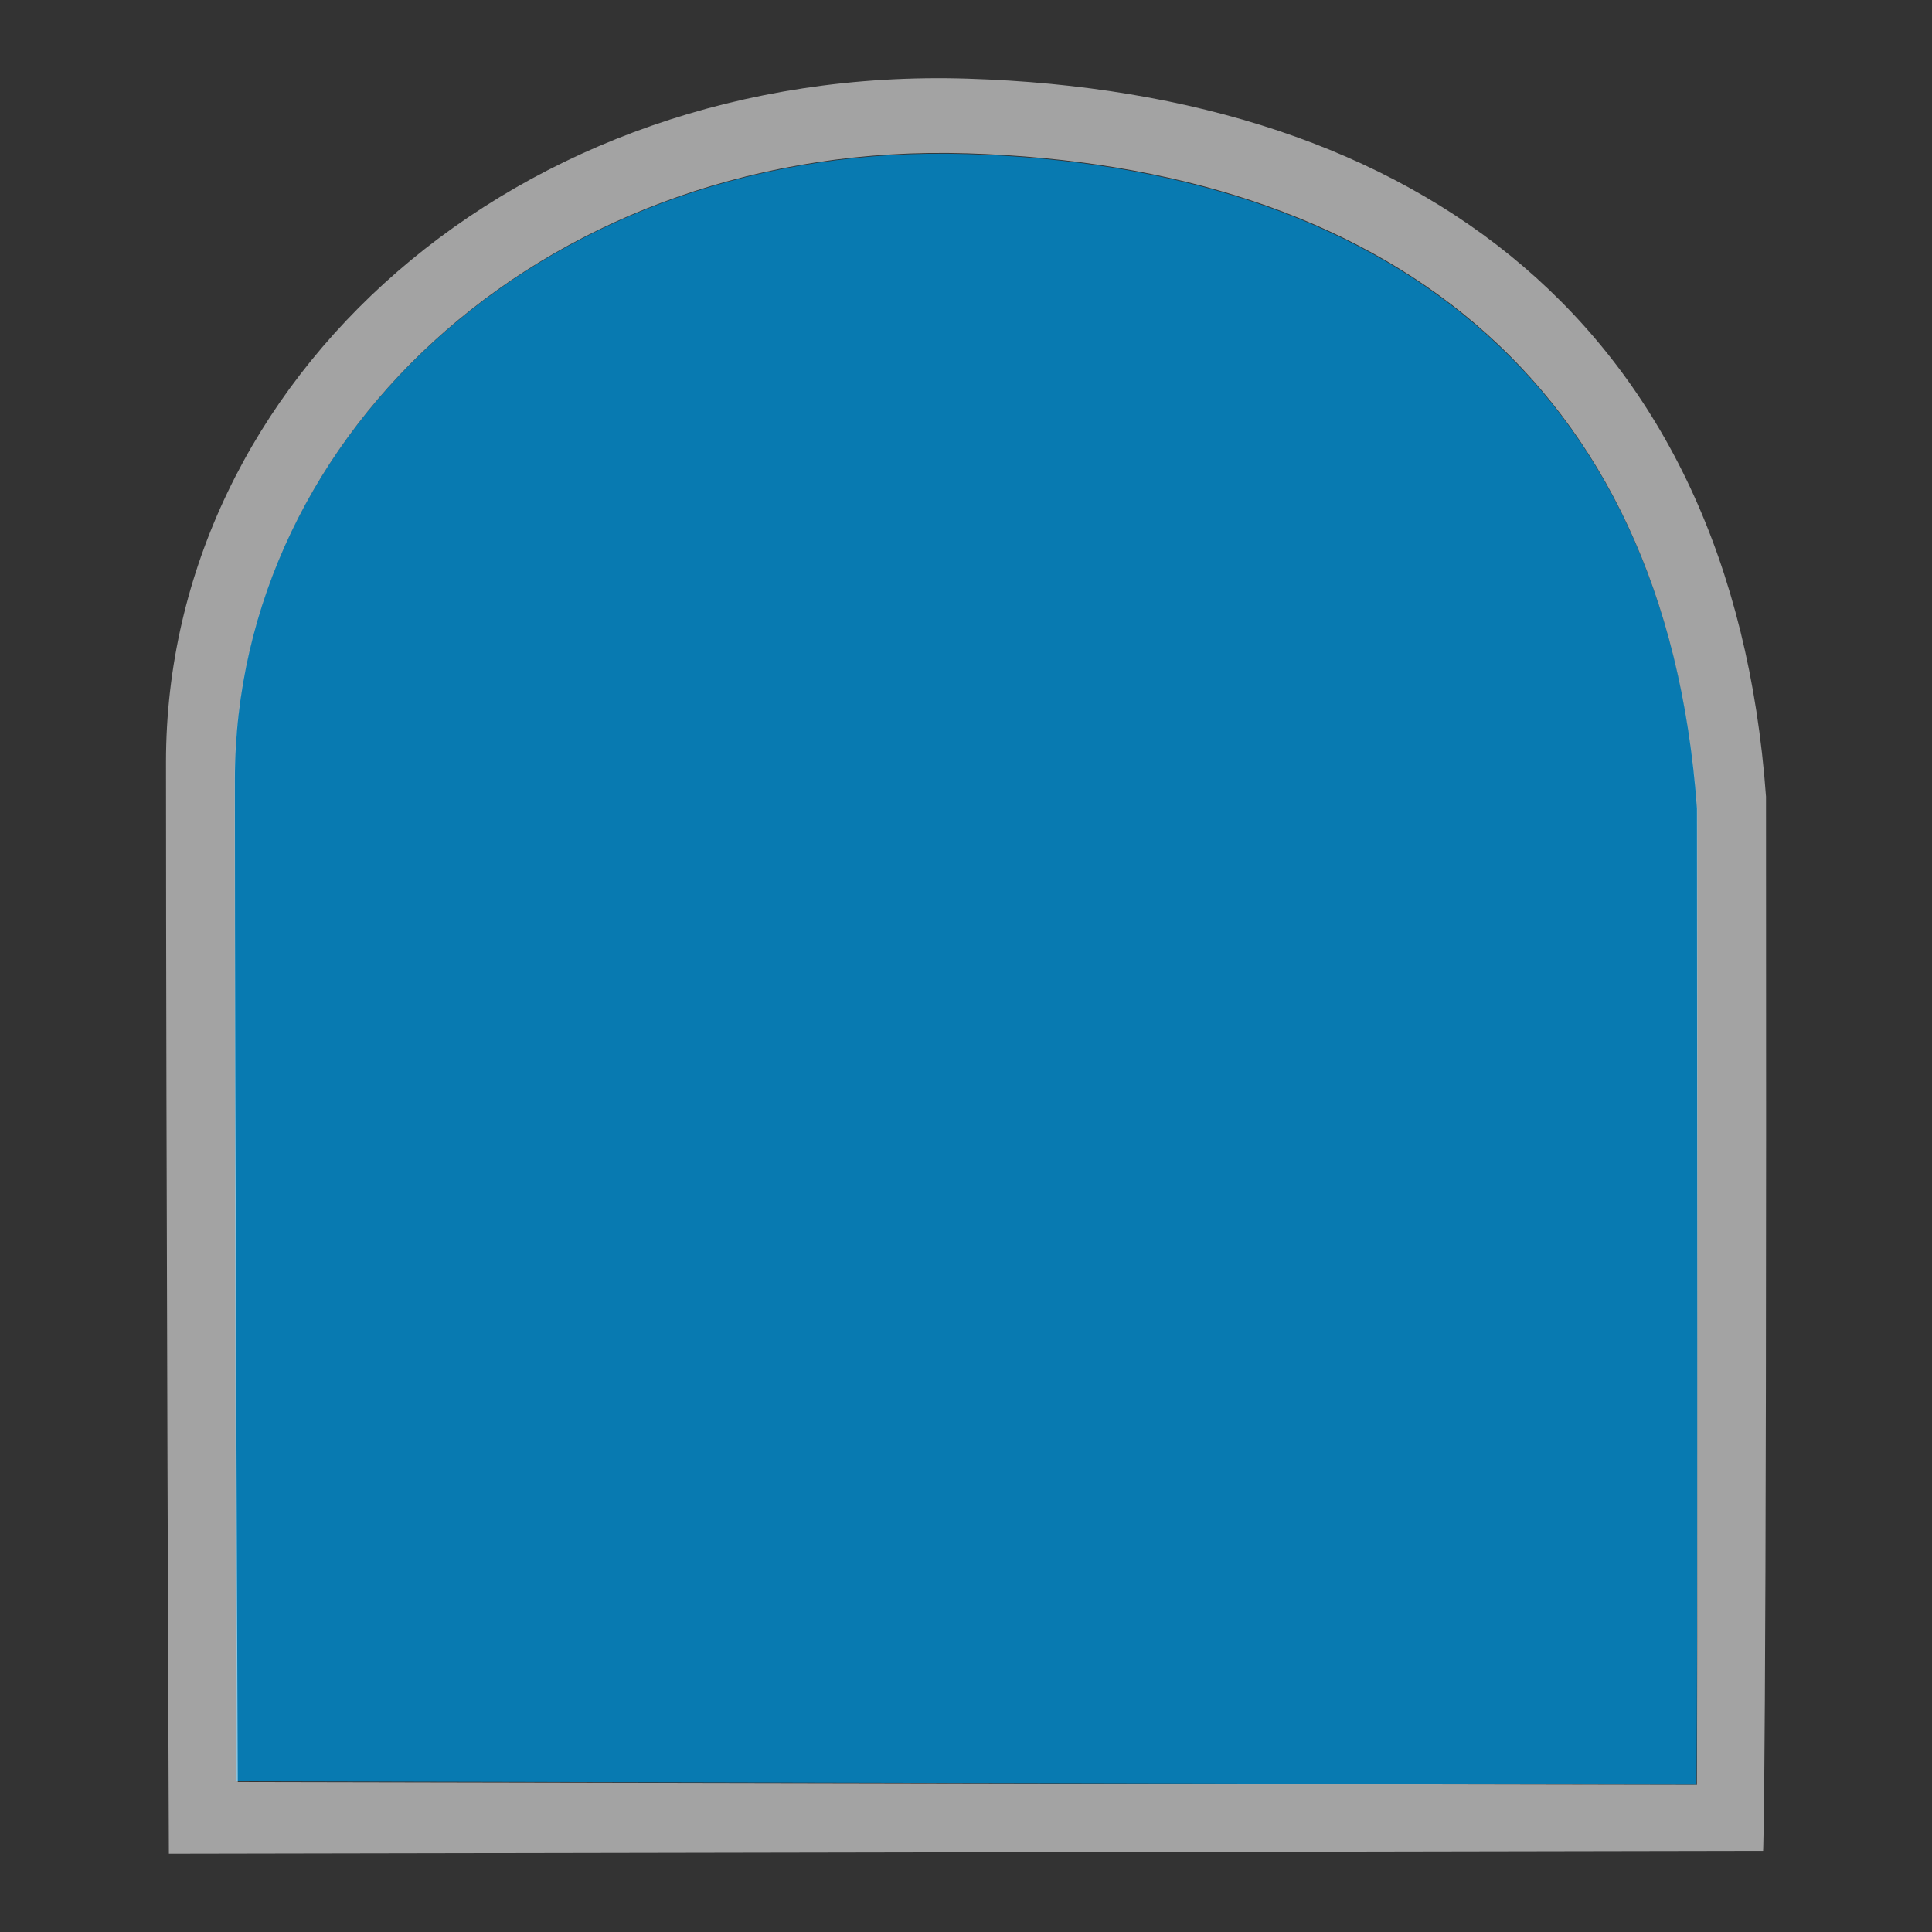 <?xml version="1.0" encoding="UTF-8" standalone="no"?>
<!-- Generator: Adobe Illustrator 16.0.4, SVG Export Plug-In . SVG Version: 6.00 Build 0)  -->

<svg
   xmlns:dc="http://purl.org/dc/elements/1.1/"
   xmlns:cc="http://creativecommons.org/ns#"
   xmlns:rdf="http://www.w3.org/1999/02/22-rdf-syntax-ns#"
   xmlns:svg="http://www.w3.org/2000/svg"
   xmlns="http://www.w3.org/2000/svg"
   xmlns:sodipodi="http://sodipodi.sourceforge.net/DTD/sodipodi-0.dtd"
   xmlns:inkscape="http://www.inkscape.org/namespaces/inkscape"
   version="1.1"
   id="Слой_1"
   x="0px"
   y="0px"
   width="24"
   height="24"
   viewBox="0 0 24 24"
   enable-background="new 0 0 17.113 17.143"
   xml:space="preserve"
   inkscape:version="0.91 r13725"
   sodipodi:docname="h_blue_arc_night_big_shield.svg"><rect x="0" y="0" width="24" height="24" fill="#333333" stroke="none"/><defs
     id="defs11" /><sodipodi:namedview
     pagecolor="#ffffff"
     bordercolor="#666666"
     borderopacity="1"
     objecttolerance="10"
     gridtolerance="10"
     guidetolerance="10"
     inkscape:pageopacity="0"
     inkscape:pageshadow="2"
     inkscape:window-width="1920"
     inkscape:window-height="1006"
     id="namedview9"
     showgrid="true"
     inkscape:zoom="16"
     inkscape:cx="22.811622"
     inkscape:cy="10.728978"
     inkscape:window-x="1920"
     inkscape:window-y="0"
     inkscape:window-maximized="1"
     inkscape:current-layer="Слой_1"
     inkscape:snap-midpoints="false"
     inkscape:snap-object-midpoints="true"><inkscape:grid
       type="xygrid"
       id="grid2983" /></sodipodi:namedview><path
     d="m 12.017,1.914 c 5.138,0.16 8.68,2.788 9.067,8.14 0.009,11.426 -0.011,12.116 -0.011,12.116 l -18.141,-0.042 c 0,0 -0.017,-8.091 -0.017,-12.441 0,-4.349 3.964,-7.934 9.102,-7.773 z"
     id="path3-6-3"
     style="clip-rule:nonzero;opacity:0.849;fill:#0086c7;fill-opacity:1;fill-rule:nonzero;color:#000000;display:inline;overflow:visible;visibility:visible;isolation:auto;mix-blend-mode:normal;color-interpolation:sRGB;color-interpolation-filters:linearRGB;solid-color:#000000;solid-opacity:1;stroke:none;stroke-width:0.032;stroke-linecap:butt;stroke-linejoin:miter;stroke-miterlimit:4;stroke-dasharray:none;stroke-dashoffset:0;stroke-opacity:1;marker:none;filter-blend-mode:normal;filter-gaussianBlur-deviation:0;color-rendering:auto;image-rendering:auto;shape-rendering:auto;text-rendering:auto;enable-background:accumulate"
     inkscape:connector-curvature="0"
     sodipodi:nodetypes="zccczz" /><path
     style="color:#000000;display:inline;overflow:visible;visibility:visible;fill:#ffffff;fill-opacity:0.547;fill-rule:nonzero;stroke:none;marker:none;enable-background:accumulate;clip-rule:nonzero;opacity:1;isolation:auto;mix-blend-mode:normal;color-interpolation:sRGB;color-interpolation-filters:linearRGB;solid-color:#000000;solid-opacity:1;stroke-width:1;stroke-linecap:butt;stroke-linejoin:miter;stroke-miterlimit:4;stroke-dasharray:none;stroke-dashoffset:0;stroke-opacity:1;filter-blend-mode:normal;filter-gaussianBlur-deviation:0;color-rendering:auto;image-rendering:auto;shape-rendering:auto;text-rendering:auto"
     d="M 12.017,0.977 C 6.404,0.802 2.062,4.718 2.062,9.469 c 0,4.751 0.036,13.559 0.036,13.559 l 19.804,-0.036 c 0,0 0.046,-0.613 0.036,-13.096 C 21.514,4.051 17.63,1.152 12.017,0.977 Z m 0,0.928 c 5.138,0.16 8.677,2.784 9.063,8.136 0.009,11.426 0,12.132 0,12.132 L 2.954,22.137 c 0,0 -0.036,-8.104 -0.036,-12.453 0,-4.349 3.961,-7.939 9.099,-7.779 z"
     id="path3-8-6"
     inkscape:connector-curvature="0" /></svg>